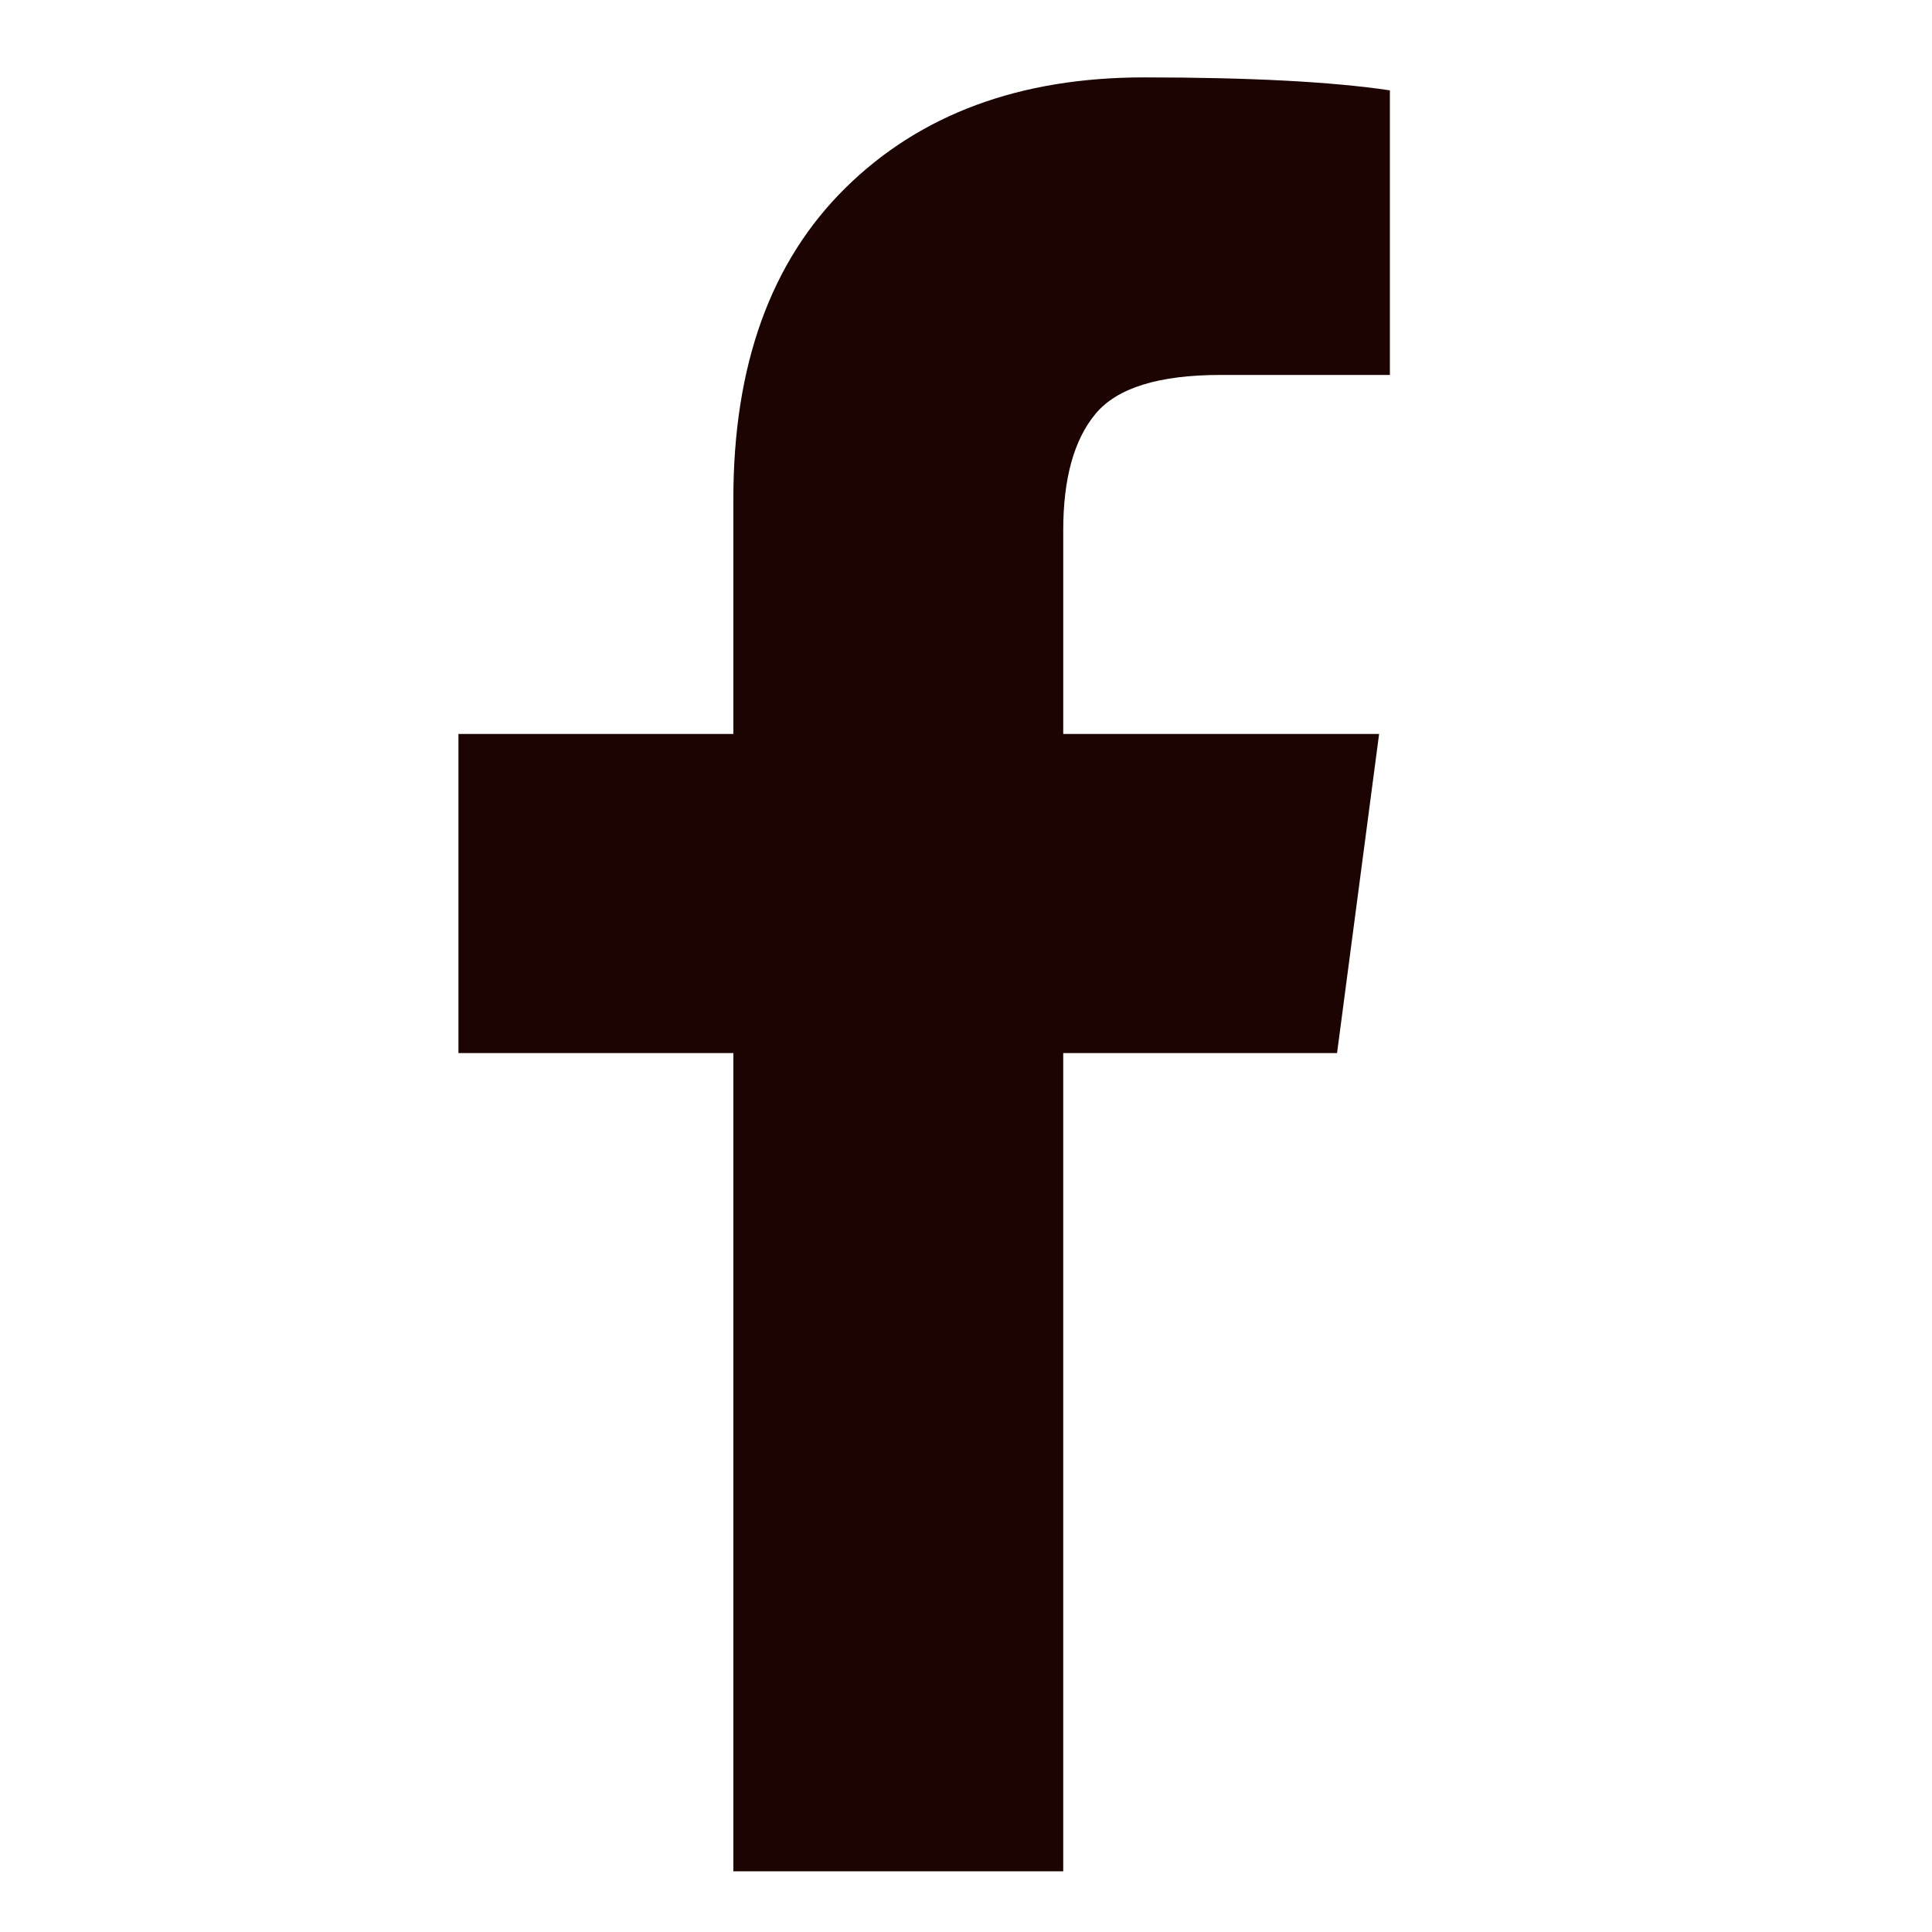 <?xml version="1.0" encoding="utf-8"?>
<!-- Generator: Adobe Illustrator 16.0.0, SVG Export Plug-In . SVG Version: 6.00 Build 0)  -->
<!DOCTYPE svg PUBLIC "-//W3C//DTD SVG 1.1//EN" "http://www.w3.org/Graphics/SVG/1.1/DTD/svg11.dtd">
<svg version="1.1" id="图层_1" xmlns="http://www.w3.org/2000/svg" xmlns:xlink="http://www.w3.org/1999/xlink" x="0px" y="0px"
	 width="200px" height="200px" viewBox="0 0 200 200" enable-background="new 0 0 200 200" xml:space="preserve">
<path fill="#1B0401" d="M143.881,9.352v29.462H126.36c-6.398,0-10.714,1.339-12.946,4.018c-2.231,2.678-3.348,6.696-3.348,12.053
	v21.092h32.699l-4.353,33.034h-28.347v84.704H75.917v-84.704H47.459V75.977h28.458V51.648c0-13.838,3.869-24.571,11.606-32.197
	c7.738-7.626,18.042-11.439,30.913-11.439C129.373,8.013,137.855,8.459,143.881,9.352L143.881,9.352z"/>
</svg>
